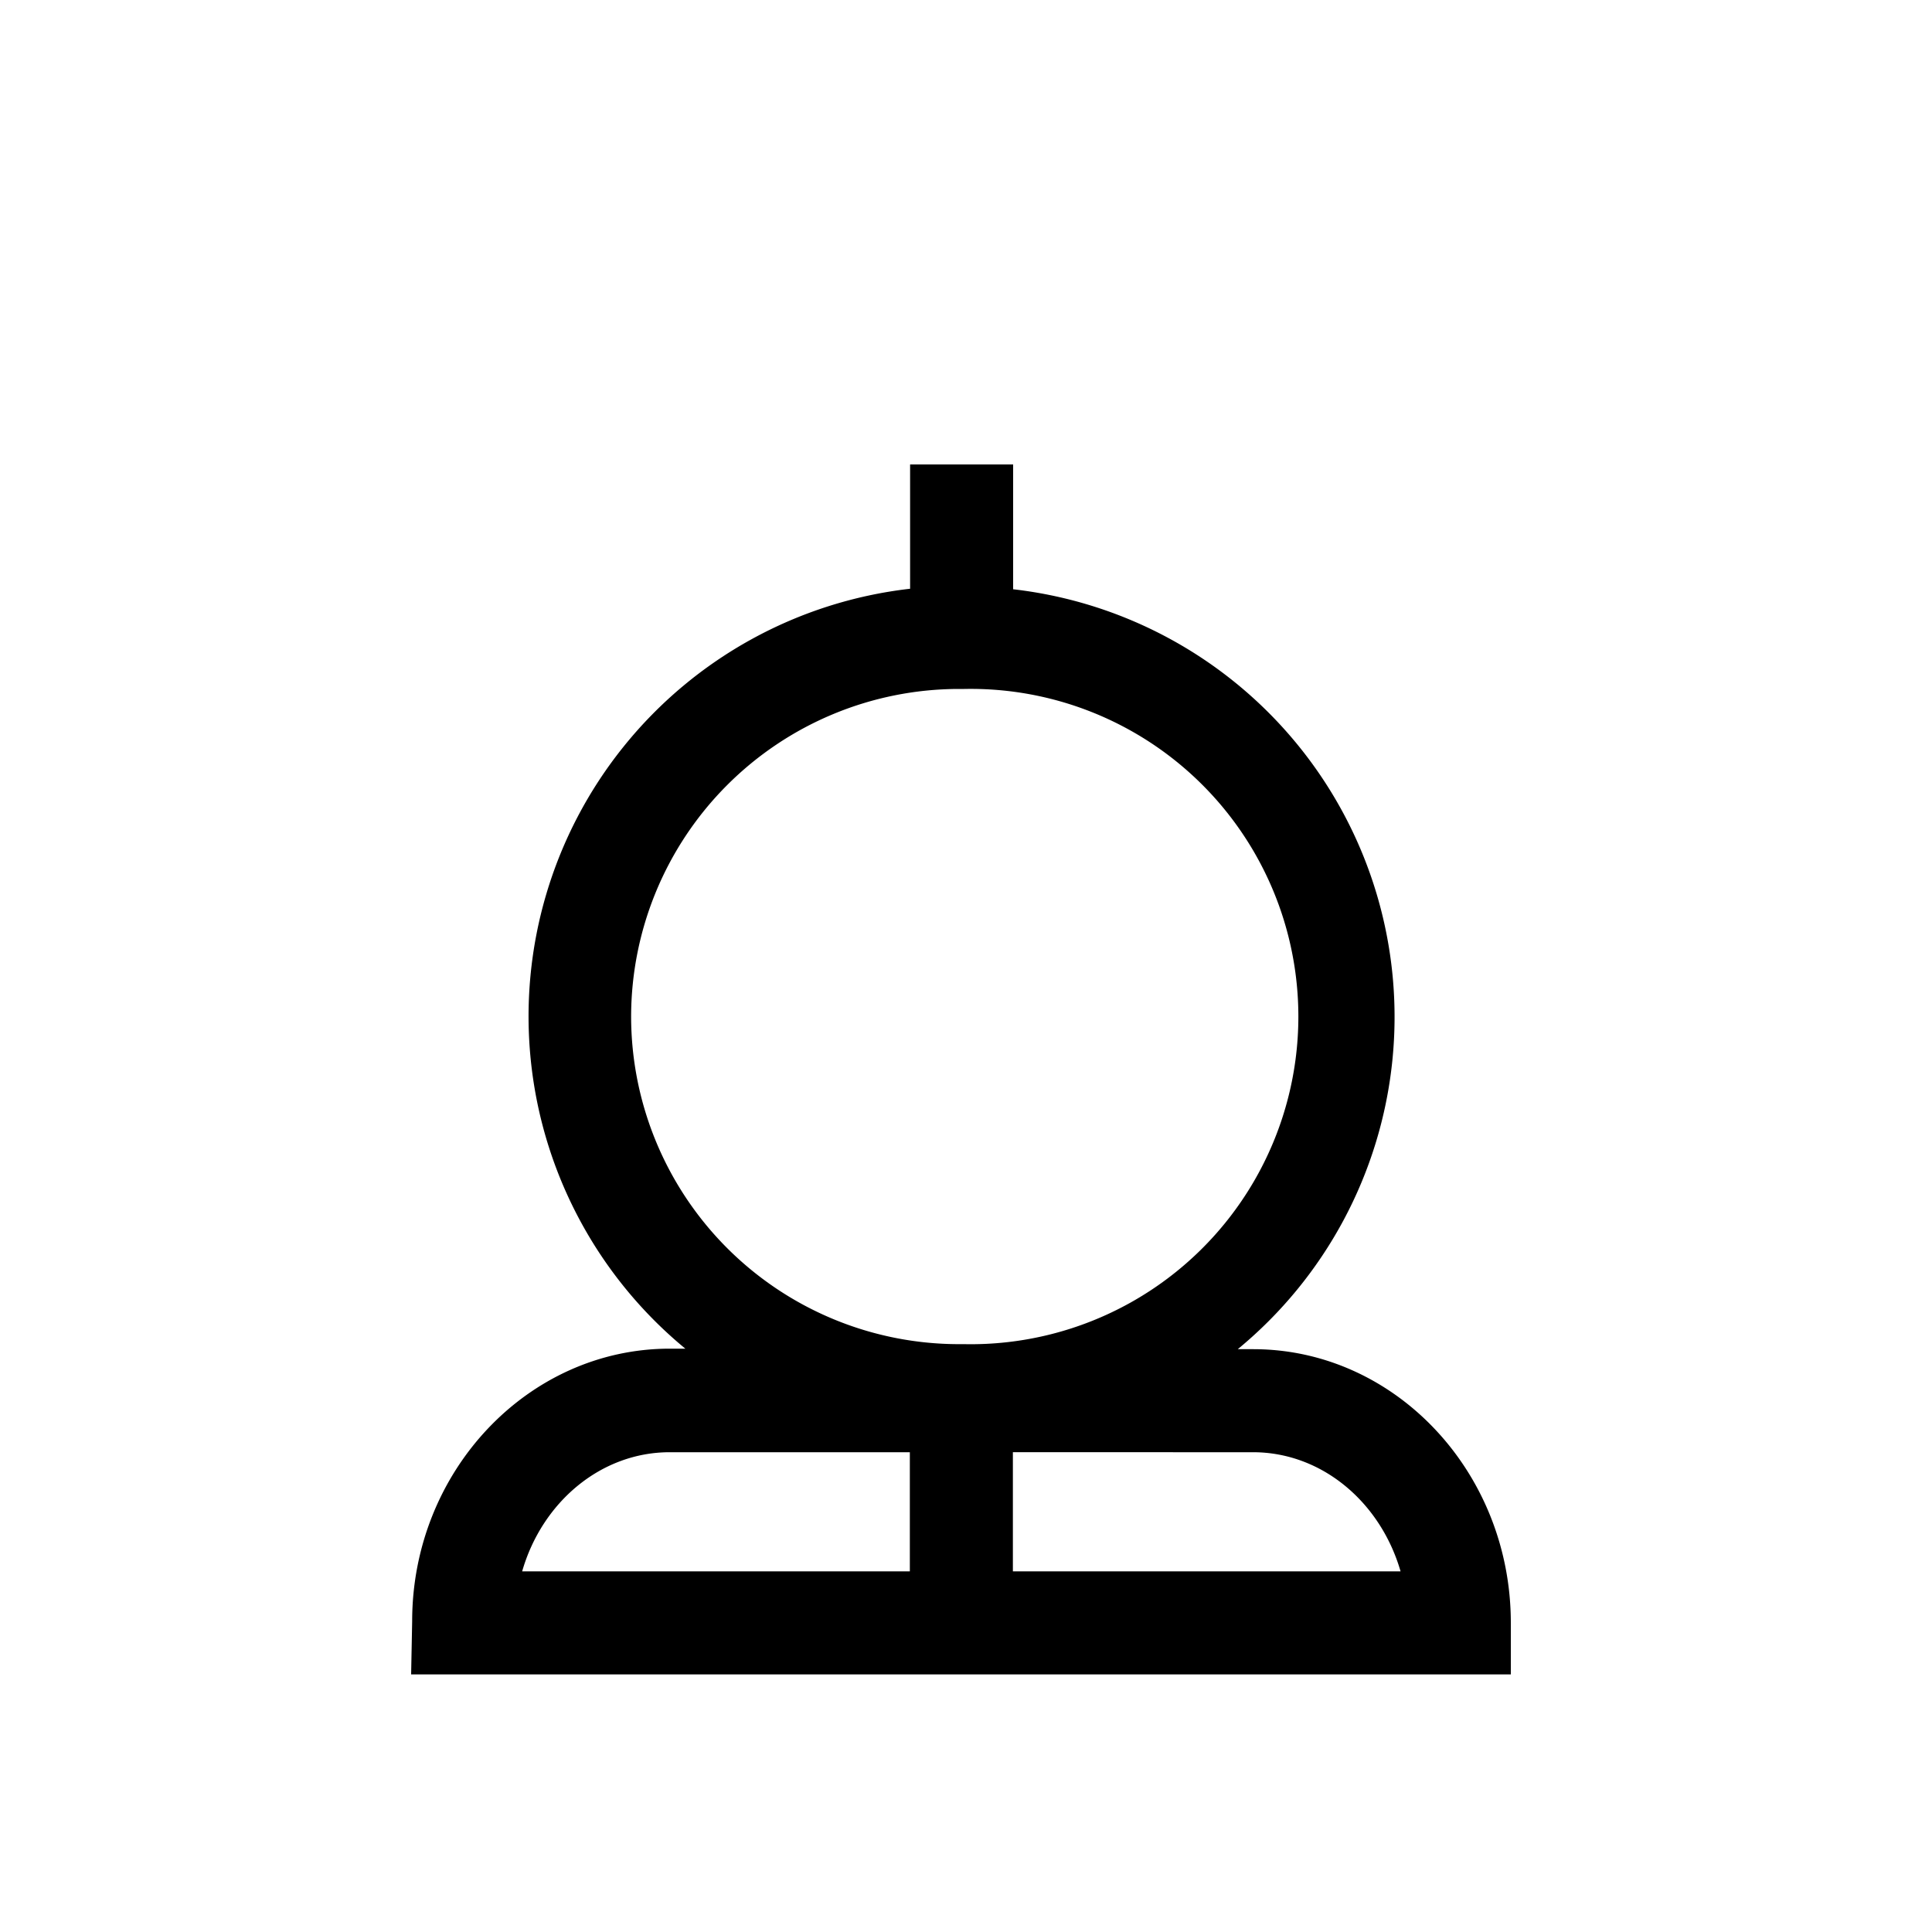 <svg id="Egyptian" xmlns="http://www.w3.org/2000/svg" viewBox="0 0 150 150"><title>Shen Egyptian symbol-bold</title><path d="M117.3,130v-4c0-11.72-9-21.25-20-21.25h-1.2a33.42,33.42,0,0,0-17.44-59V36.06h-8v9.65a33.42,33.42,0,0,0-17.45,59H52c-11,0-20,9.51-20,21.16L31.92,130ZM49,78.93A25.47,25.47,0,0,1,74.42,53.49h.44a25.44,25.44,0,1,1,0,50.87h-.44A25.46,25.46,0,0,1,49,78.93ZM108.74,122H78.64v-9.25H97.28C102.64,112.75,107.19,116.64,108.74,122ZM52,112.75H70.64V122H40.54C42.08,116.64,46.64,112.75,52,112.75Z"/></svg>
